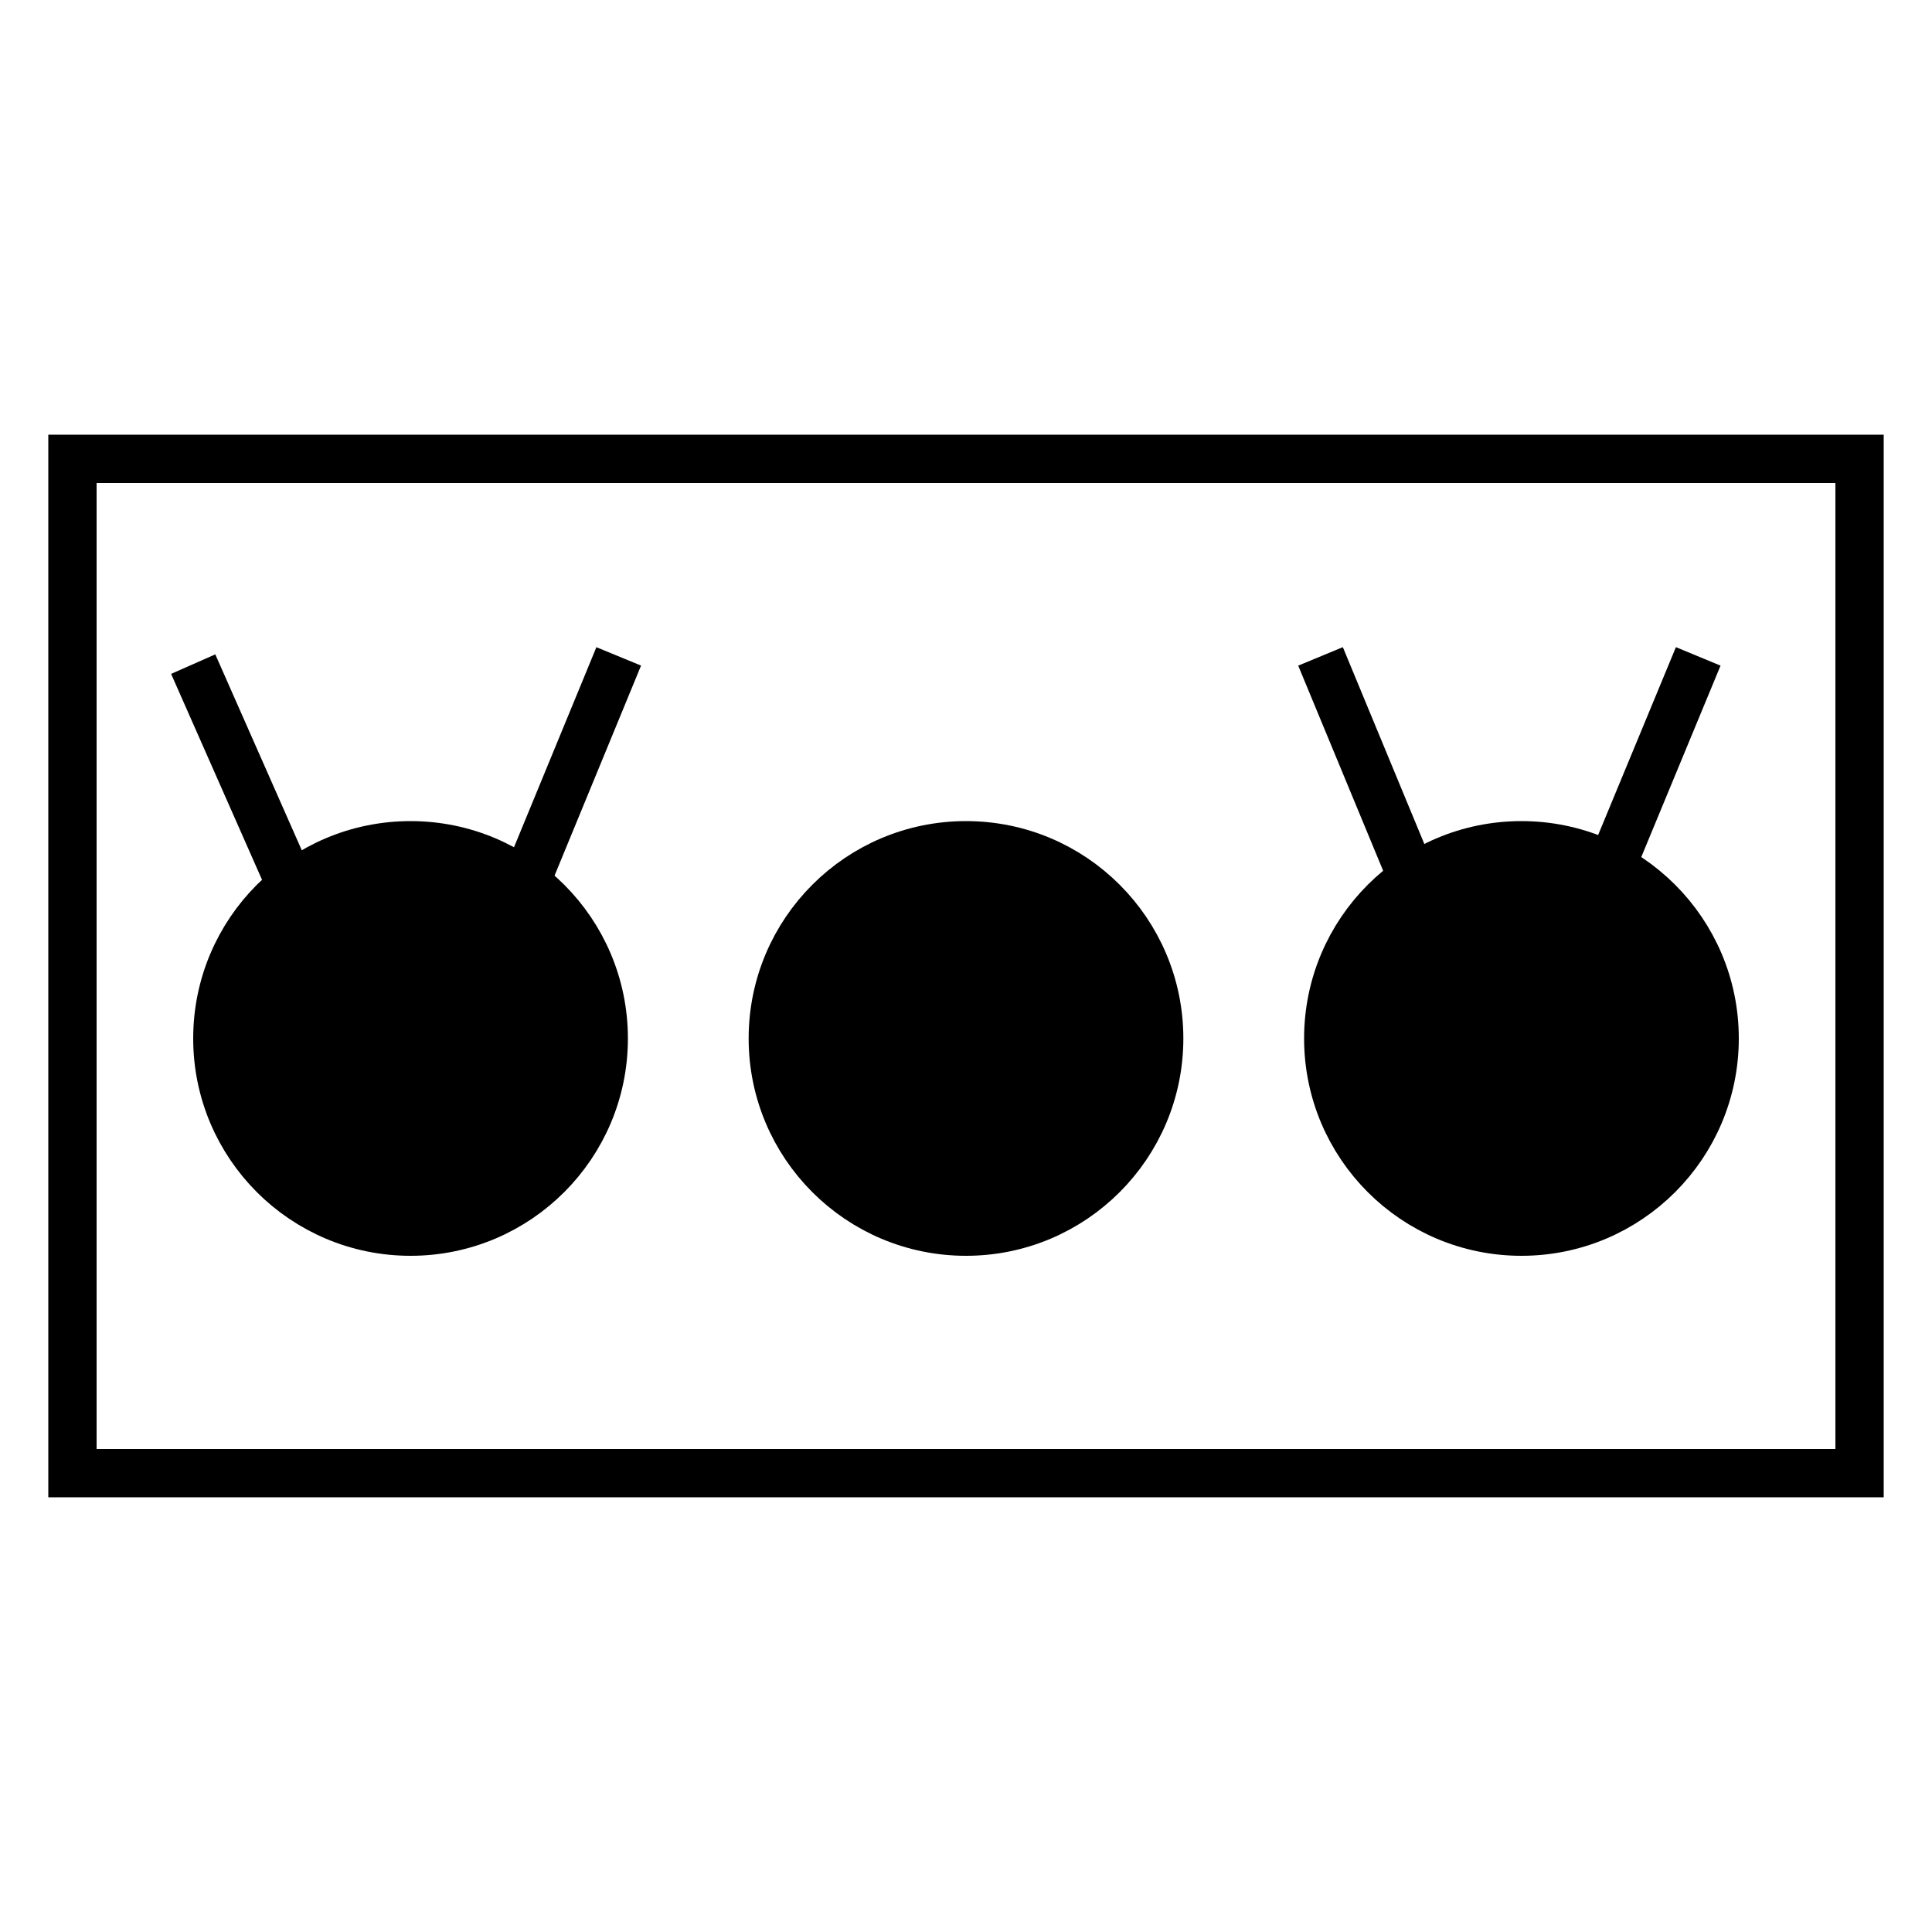 <svg xmlns="http://www.w3.org/2000/svg" version="1.2" viewBox="0 0 40 40" width="40" height="40">
  <polygon points="1.5,9.5 38.5,9.5 38.5,30.5 1.5,30.5" fill="none" stroke="black" stroke-width="1" />
  <circle cx="8.5" cy="21.5" r="4" stroke="black" stroke-width="1" fill="black" />
  <circle cx="20" cy="21.5" r="4" stroke="black" stroke-width="1" fill="black" />
  <circle cx="31.5" cy="21.5" r="4" stroke="black" stroke-width="1" fill="black" />
  <path d="M6 18.28L4 13.75" id="g9Gtz0mRq" stroke-width="1" stroke="black" fill="none" fill-opacity="1"></path>
  <path d="M10.94 18.13L12.81 13.59" id="b1SOcL0ZwF" stroke-width="1" stroke="black" fill="none" fill-opacity="1"></path>
  <path d="M29.22 18.13L27.34 13.59" id="cbfyYgzzD" stroke-width="1" stroke="black" fill="none" fill-opacity="1"></path>
  <path d="M33.28 18.13L35.16 13.59" id="b1kyiMe0iw" stroke-width="1" stroke="black" fill="none" fill-opacity="1"></path>
</svg>
